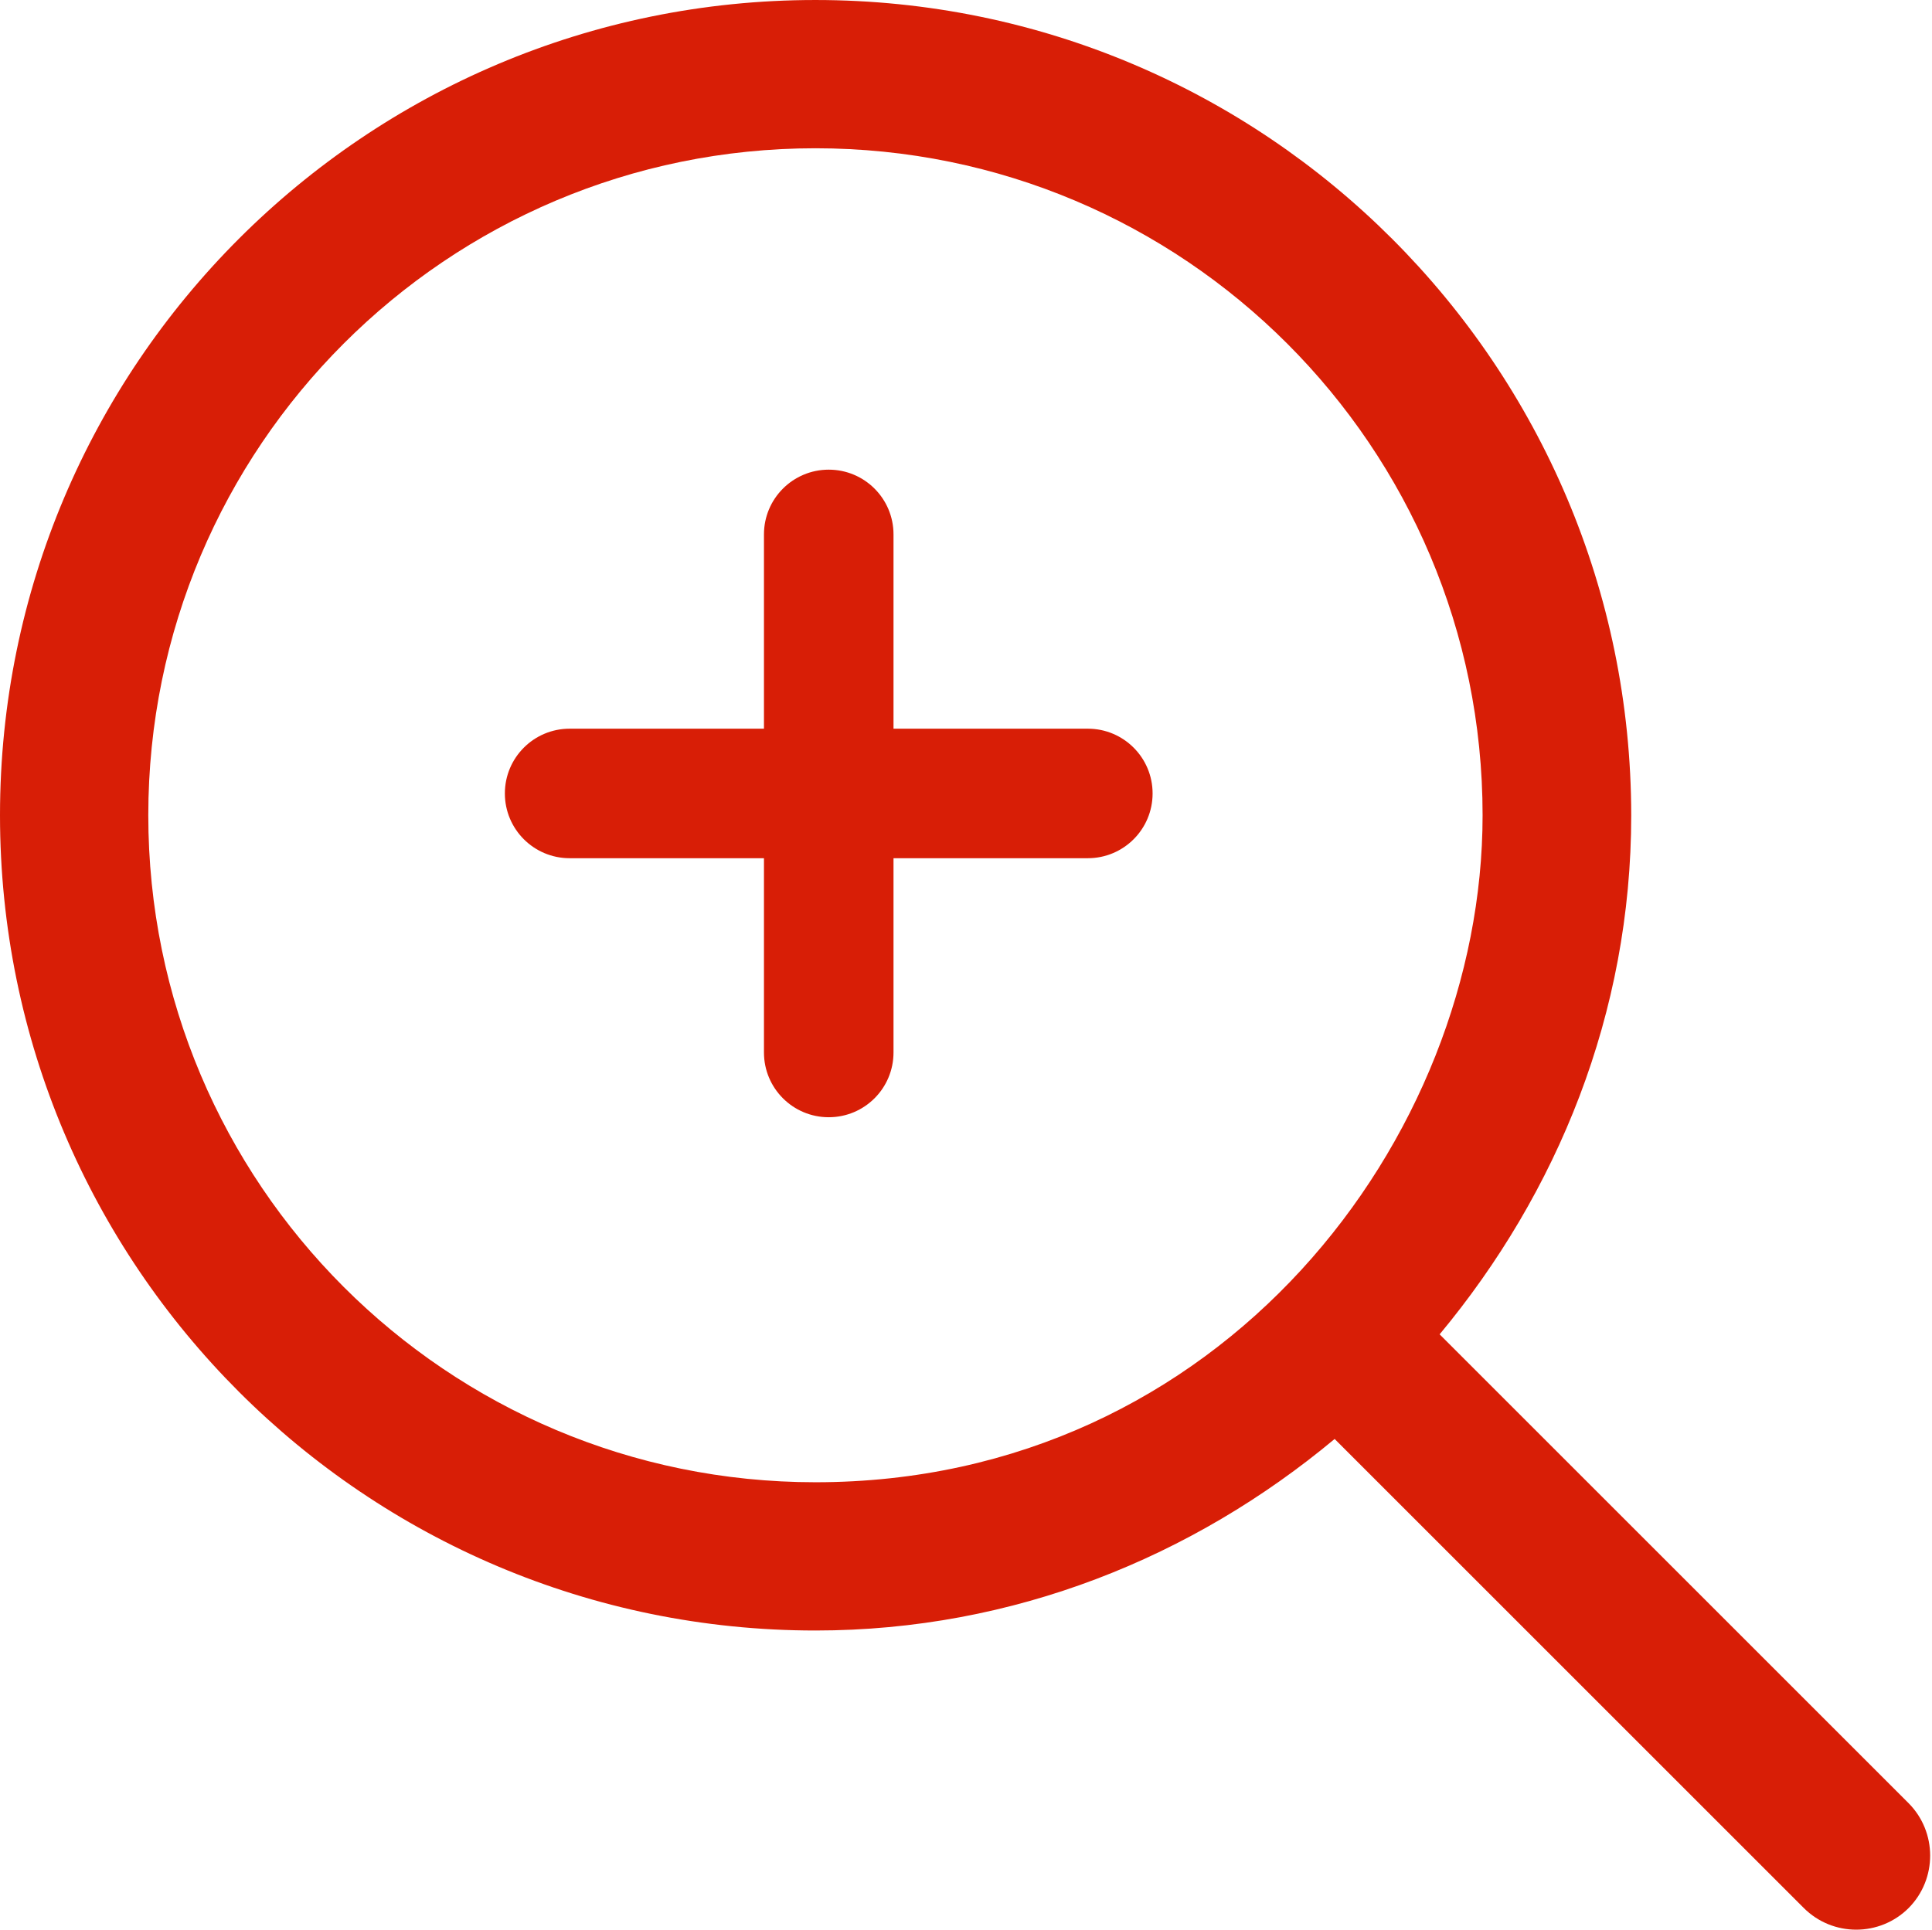 <?xml version="1.0" standalone="no"?><!DOCTYPE svg PUBLIC "-//W3C//DTD SVG 1.1//EN" "http://www.w3.org/Graphics/SVG/1.1/DTD/svg11.dtd"><svg t="1513846068838" class="icon" style="" viewBox="0 0 1025 1024" version="1.1" xmlns="http://www.w3.org/2000/svg" p-id="1016" xmlns:xlink="http://www.w3.org/1999/xlink" width="32.031" height="32"><defs><style type="text/css"></style></defs><path d="M1012.47 956.764 763.784 708.078c62.398-75.058 101.645-170.192 101.645-275.454C865.248 193.704 671.544 0 432.624 0c-238.92 0-432.624 193.704-432.624 432.624 0 238.92 193.704 432.624 432.624 432.624 105.262 0 200.396-39.066 275.454-101.645l248.867 248.867c15.373 15.373 40.332 15.373 55.706 0C1027.843 997.097 1027.843 972.138 1012.47 956.764L1012.47 956.764 1012.47 956.764zM432.624 786.572c-195.513 0-353.949-158.436-353.949-353.949 0-195.513 158.436-353.949 353.949-353.949C628.137 78.675 786.572 237.111 786.572 432.624 786.572 604.082 648.031 786.572 432.624 786.572L432.624 786.572 432.624 786.572z" p-id="1017" fill="#d81e06"></path><path d="M577.133 386.685l-103.092 0 0-103.092c0-18.991-15.373-34.364-34.364-34.364-18.991 0-34.364 15.373-34.364 34.364l0 103.092-103.092 0c-18.991 0-34.364 15.373-34.364 34.364 0 18.991 15.373 34.364 34.364 34.364l103.092 0 0 103.092c0 18.991 15.373 34.364 34.364 34.364 18.991 0 34.364-15.373 34.364-34.364l0-103.092 103.092 0c18.991 0 34.364-15.373 34.364-34.364C611.497 402.058 596.124 386.685 577.133 386.685L577.133 386.685z" p-id="1018" fill="#d81e06"></path></svg>